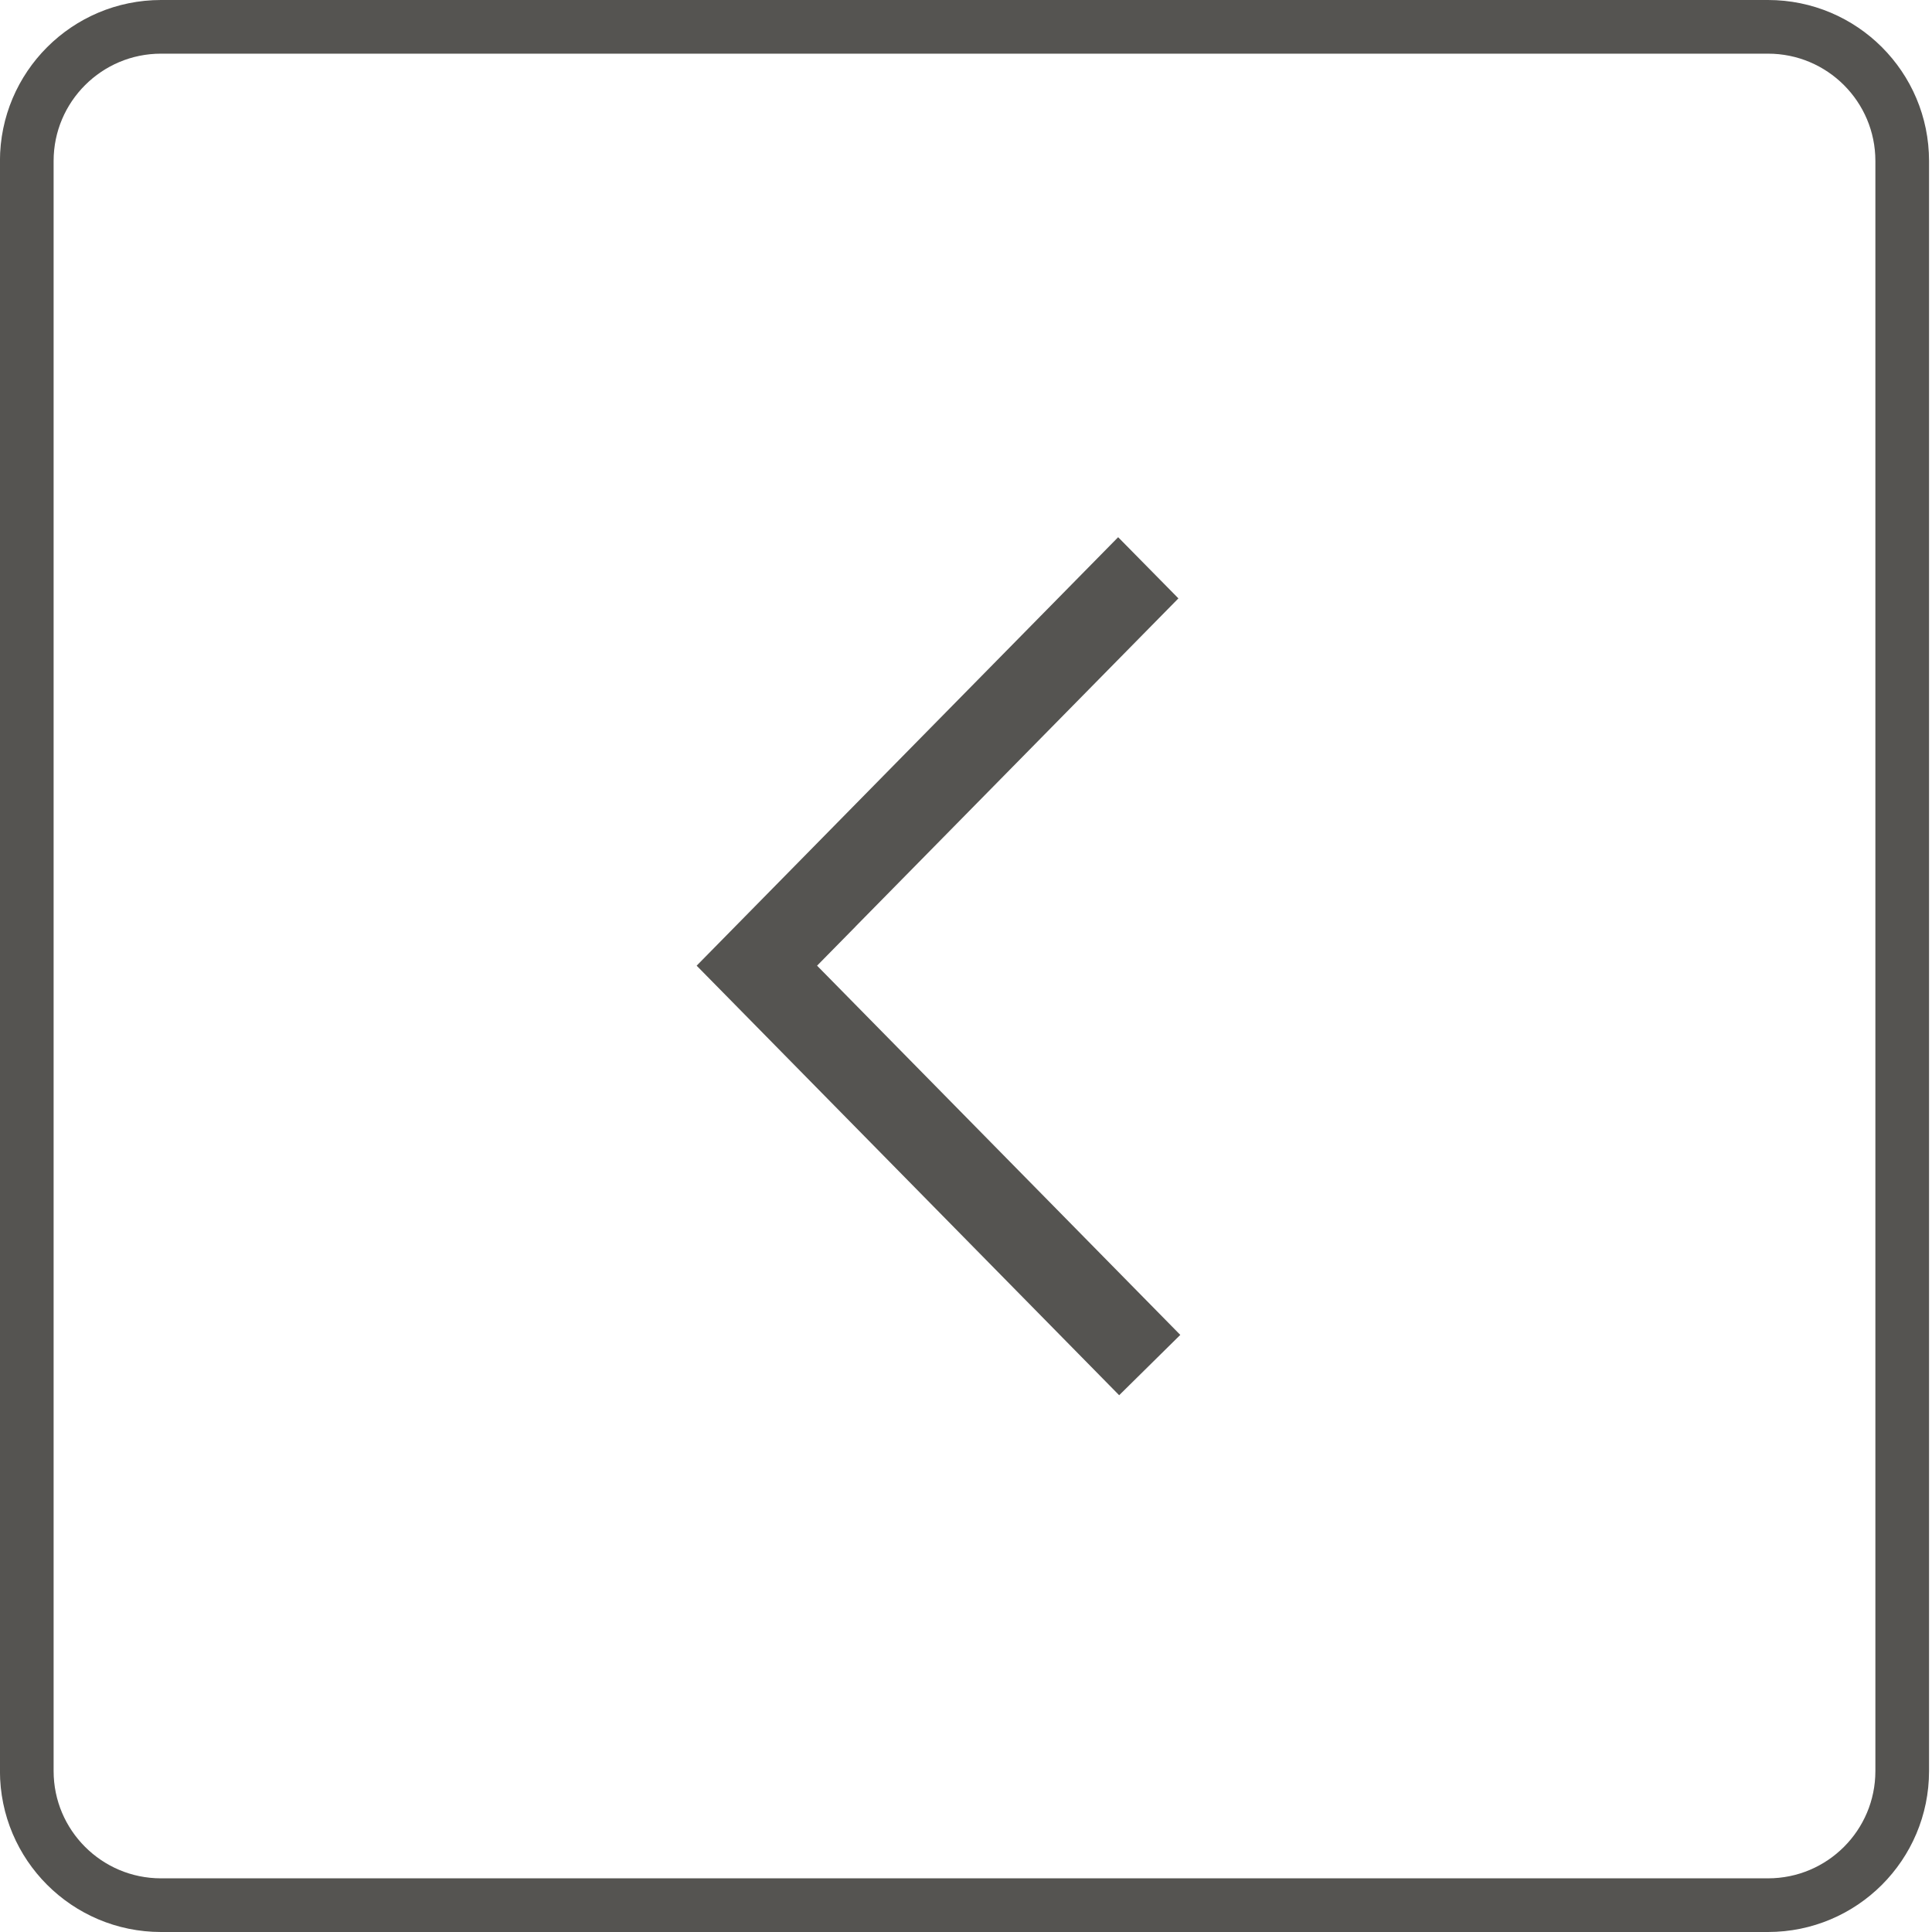 <?xml version="1.0" encoding="UTF-8"?>
<svg width="36px" height="36px" viewBox="0 0 36 36" version="1.1" xmlns="http://www.w3.org/2000/svg" xmlns:xlink="http://www.w3.org/1999/xlink">
    <!-- Generator: Sketch 51.2 (57519) - http://www.bohemiancoding.com/sketch -->
    <title>Group</title>
    <desc>Created with Sketch.</desc>
    <defs></defs>
    <g id="Page-1" stroke="none" stroke-width="1" fill="none" fill-rule="evenodd">
        <g id="Signup" transform="translate(-50, -45)">
            <g id="Left">
                <g id="Group" transform="translate(48, 44)">
                    <path d="M5,1.5 C3.62,1.5 2.499,2.62 2.499,4 L2.499,34 C2.499,35.38 3.62,36.5 5,36.5 L34.944,36.5 C36.326,36.5 37.445,35.381 37.445,34 L37.445,4 C37.445,2.619 36.326,1.5 34.944,1.5 L5,1.5 Z" id="Rectangle-3-copie-99" stroke-opacity="0.84" stroke="#363531"></path>
                    <path d="M22.854,26.998 L23.993,25.874 L17.225,18.994 L17.948,18.259 L17.943,18.263 L23.958,12.15 L22.835,11.01 C21.171,12.699 16.533,17.417 14.981,18.994 C16.134,20.166 15.01,19.023 22.854,26.998 Z" id="Forme-1241-copie-2" fill-opacity="0.84" fill="#363531"></path>
                </g>
            </g>
        </g>
    </g>
</svg>